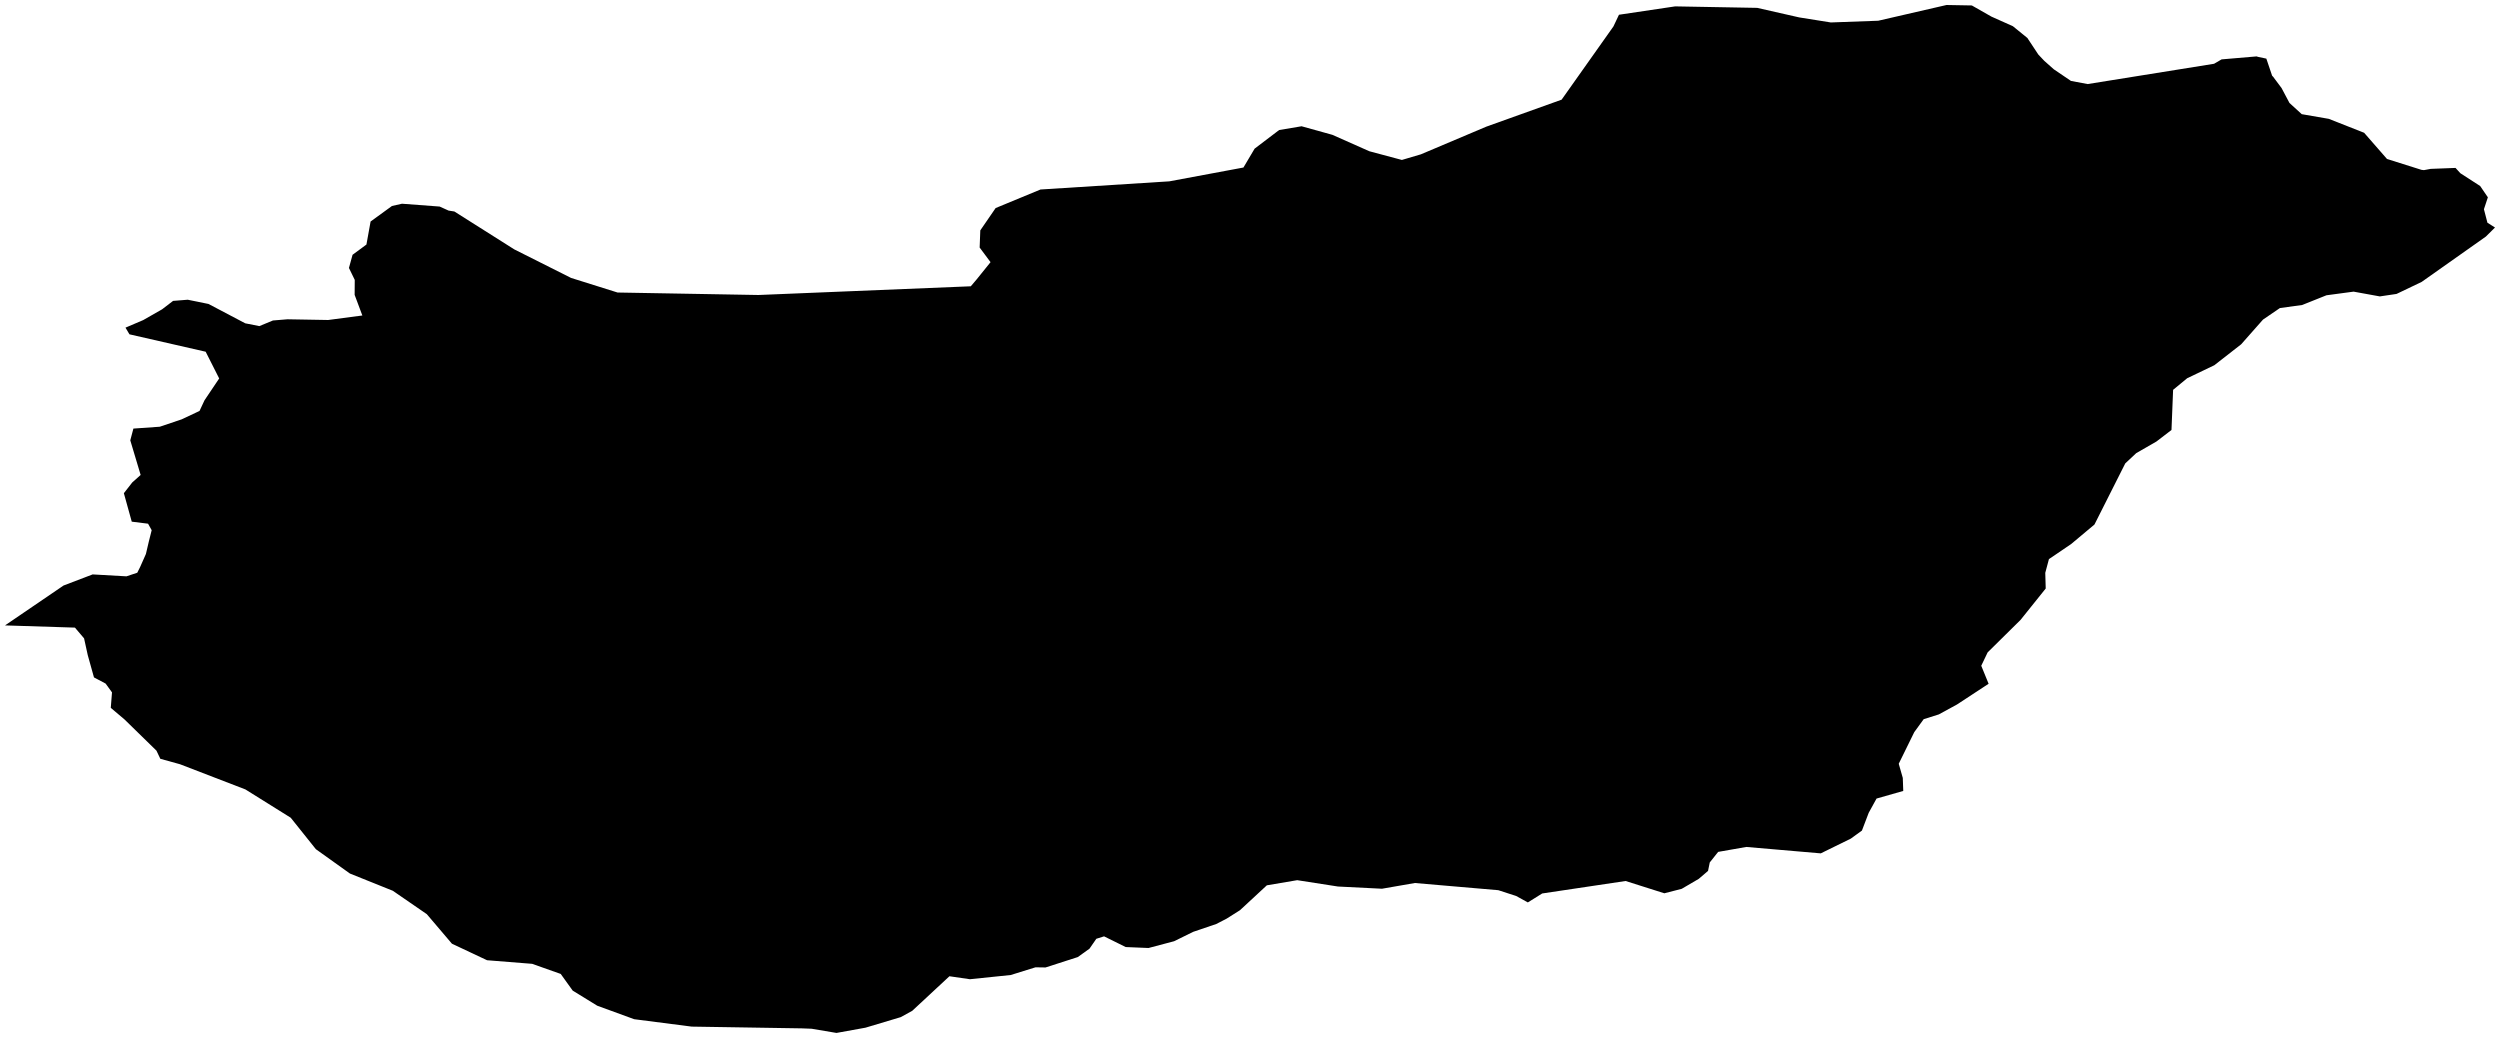 <?xml version="1.0"?>
<svg xmlns="http://www.w3.org/2000/svg" version="1.2" baseProfile="tiny" width="500" height="208" viewBox="0 0 500 208" stroke-linecap="round" stroke-linejoin="round">
<g id="ne_50m_admin_0_countries-Hungary">
<path d="M 444.321 11.876 451.318 11.281 451.612 11.374 453.268 11.725 454.422 15.138 454.623 15.349 456.308 17.604 457.892 20.59 460.351 22.834 465.757 23.769 472.825 26.555 477.399 31.792 484.296 33.968 484.791 34.025 486.146 33.774 491.107 33.584 492.067 34.641 496.032 37.204 497.573 39.463 496.785 41.846 497.487 44.546 499 45.503 497.172 47.316 484.325 56.386 479.306 58.787 475.965 59.282 470.718 58.328 465.291 59.056 460.444 60.995 455.978 61.612 452.601 63.92 448.228 68.864 442.858 73.05 437.431 75.649 434.621 77.968 434.298 85.994 431.287 88.303 427.244 90.629 425.05 92.683 418.892 104.903 414.217 108.817 409.787 111.821 409.055 114.563 409.142 117.704 404.116 123.973 397.527 130.479 396.251 133.149 397.721 136.752 391.405 140.896 387.756 142.885 384.738 143.835 382.852 146.43 379.748 152.75 380.558 155.585 380.651 158.188 375.31 159.711 373.74 162.565 372.385 166.113 370.163 167.723 364.155 170.673 349.264 169.39 343.63 170.379 341.952 172.49 341.608 174.182 339.751 175.77 336.346 177.763 332.869 178.656 325.119 176.2 308.443 178.692 305.568 180.484 303.245 179.204 299.668 178.039 282.978 176.602 276.397 177.745 267.593 177.304 259.442 176.036 253.369 177.064 247.993 182.043 245.333 183.725 243.247 184.8 238.651 186.363 234.823 188.245 229.704 189.6 225.144 189.41 220.814 187.27 219.266 187.757 217.904 189.729 215.559 191.413 209.107 193.493 207.458 193.467 207.085 193.467 202.146 195.002 193.98 195.844 189.886 195.249 182.445 202.164 180.165 203.422 173.096 205.537 167.296 206.587 162.328 205.748 160.371 205.673 138.34 205.322 126.834 203.841 119.442 201.138 114.538 198.12 112.144 194.787 106.43 192.765 97.411 192.048 90.385 188.739 85.36 182.832 78.563 178.154 69.982 174.706 63.171 169.834 58.145 163.547 49.084 157.887 36.007 152.85 32.064 151.757 31.29 150.13 24.888 143.878 22.156 141.57 22.4 138.476 21.124 136.716 18.794 135.48 17.547 131.01 16.815 127.672 14.987 125.522 1 125.081 12.707 117.105 18.529 114.882 25.289 115.266 27.454 114.546 28.028 113.395 29.182 110.796 29.756 108.344 30.336 106.039 29.612 104.738 26.35 104.333 24.773 98.641 26.451 96.49 28.128 94.992 26.056 88.07 26.68 85.715 31.956 85.345 36.337 83.869 39.907 82.187 40.904 80.055 43.836 75.692 41.133 70.344 25.891 66.863 25.096 65.53 28.644 64.017 32.422 61.859 34.616 60.178 37.548 59.945 41.699 60.791 49.048 64.662 51.865 65.222 54.59 64.096 57.5 63.856 65.63 63.999 72.47 63.099 70.928 58.974 70.95 55.98 69.788 53.59 70.512 50.958 73.287 48.908 74.118 44.302 78.398 41.194 80.399 40.746 87.933 41.312 89.719 42.119 90.873 42.298 102.867 49.883 114.216 55.586 123.514 58.504 137.171 58.744 151.682 58.999 175.957 58.002 194.159 57.257 195.364 55.837 198.109 52.432 195.93 49.51 196.059 46.076 199.127 41.61 208.103 37.9 233.869 36.269 248.688 33.505 250.925 29.73 255.828 26.006 260.317 25.253 266.468 26.963 273.873 30.25 280.376 31.989 284.175 30.867 297.259 25.332 312.322 19.934 322.688 5.284 323.792 2.95 335.034 1.276 351.437 1.573 359.846 3.481 366.169 4.491 375.647 4.147 389.304 1 394.366 1.09 398.28 3.319 402.575 5.241 405.471 7.592 407.665 10.908 408.848 12.159 410.755 13.854 414.196 16.188 417.537 16.812 442.815 12.754 444.321 11.876 Z"/>
</g>
</svg>